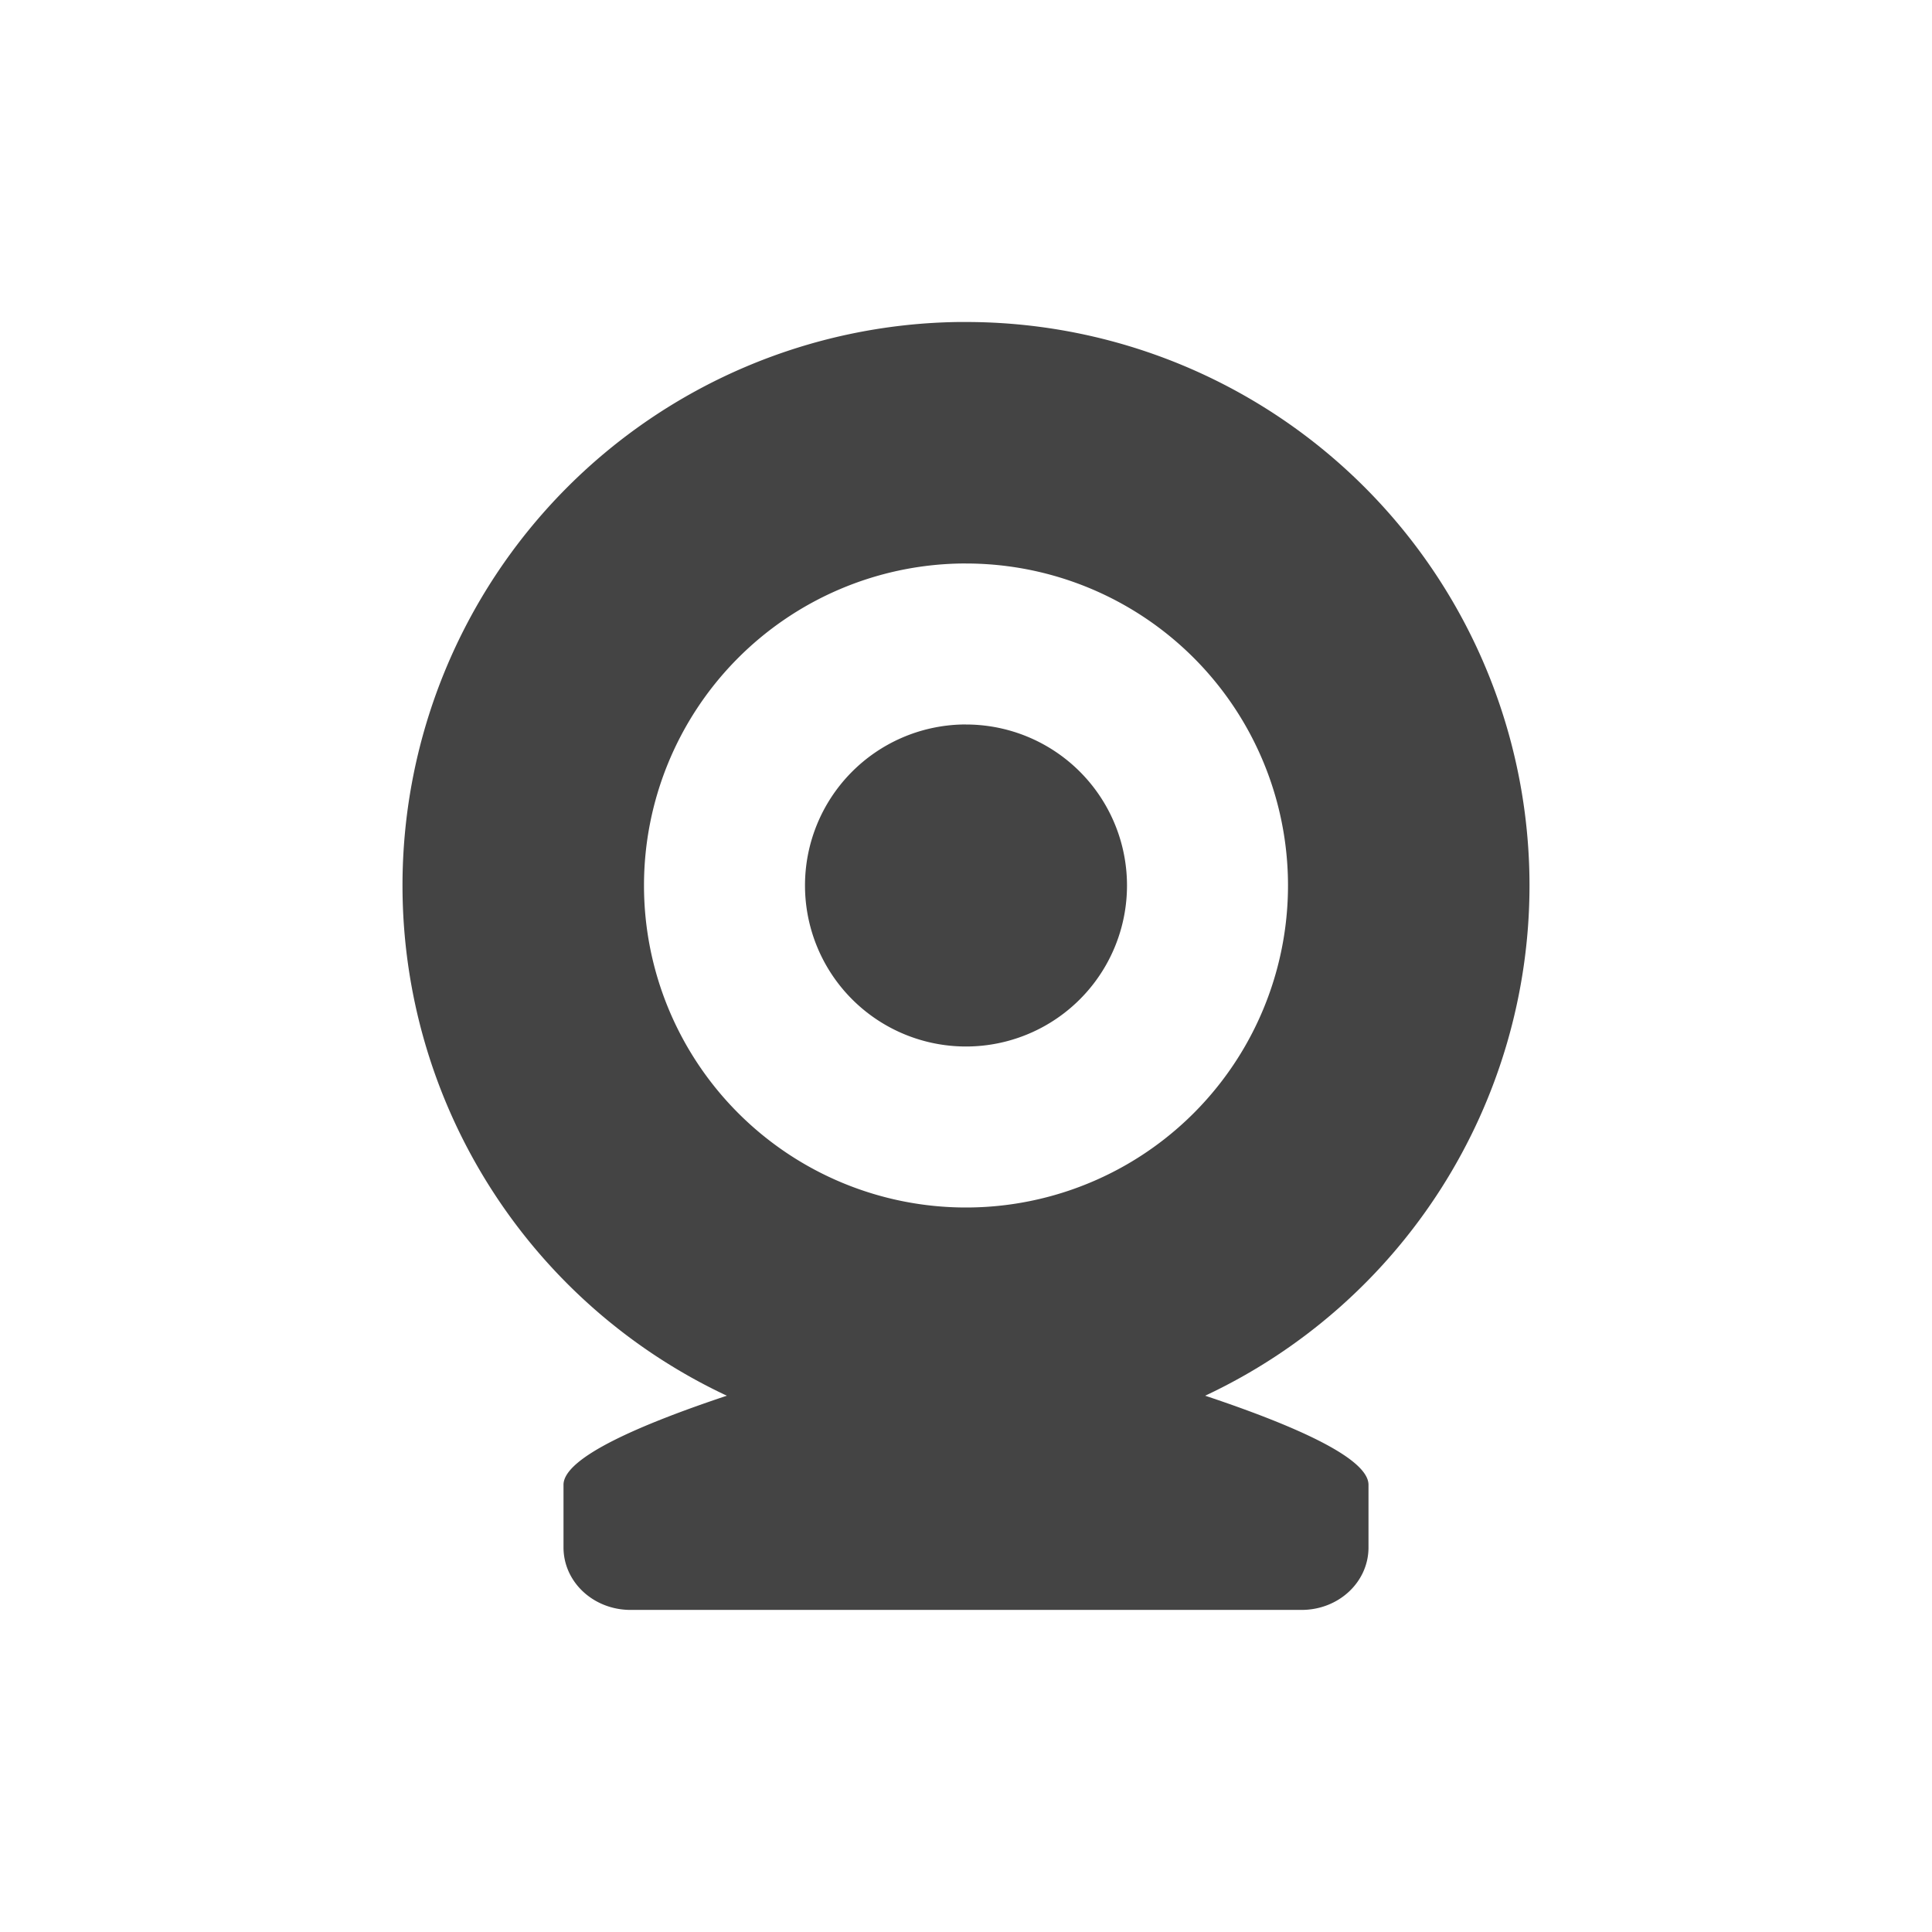 <svg xmlns="http://www.w3.org/2000/svg" width="24" height="24" version="1.1">
 <defs>
  <style id="current-color-scheme" type="text/css">
   .ColorScheme-Text { color:#444444; } .ColorScheme-Highlight { color:#4285f4; } .ColorScheme-NeutralText { color:#ff9800; } .ColorScheme-PositiveText { color:#4caf50; } .ColorScheme-NegativeText { color:#f44336; }
  </style>
 </defs>
 <path style="fill:currentColor" class="ColorScheme-Text" d="M 11.906,4 A 7,7 0 0 0 5,11 7,7 0 0 0 9.029,17.338 C 7.957,17.696 7,18.106 7,18.445 v 0.777 c 0,0.431 0.372,0.777 0.834,0.777 H 16.166 C 16.628,20 17,19.654 17,19.223 V 18.445 c 0,-0.339 -0.957,-0.749 -2.029,-1.107 A 7,7 0 0 0 19,11 7,7 0 0 0 12,4 a 7,7 0 0 0 -0.094,0 z m 0.033,3 a 4,4 0 0 1 0.061,0 4,4 0 0 1 4,4 4,4 0 0 1 -4,4 4,4 0 0 1 -4,-4 4,4 0 0 1 3.939,-4 z m 0.012,2 a 2,2 0 0 0 -1.951,2 2,2 0 0 0 2,2 2,2 0 0 0 2,-2 2,2 0 0 0 -2,-2 2,2 0 0 0 -0.049,0 z"/>
</svg>
